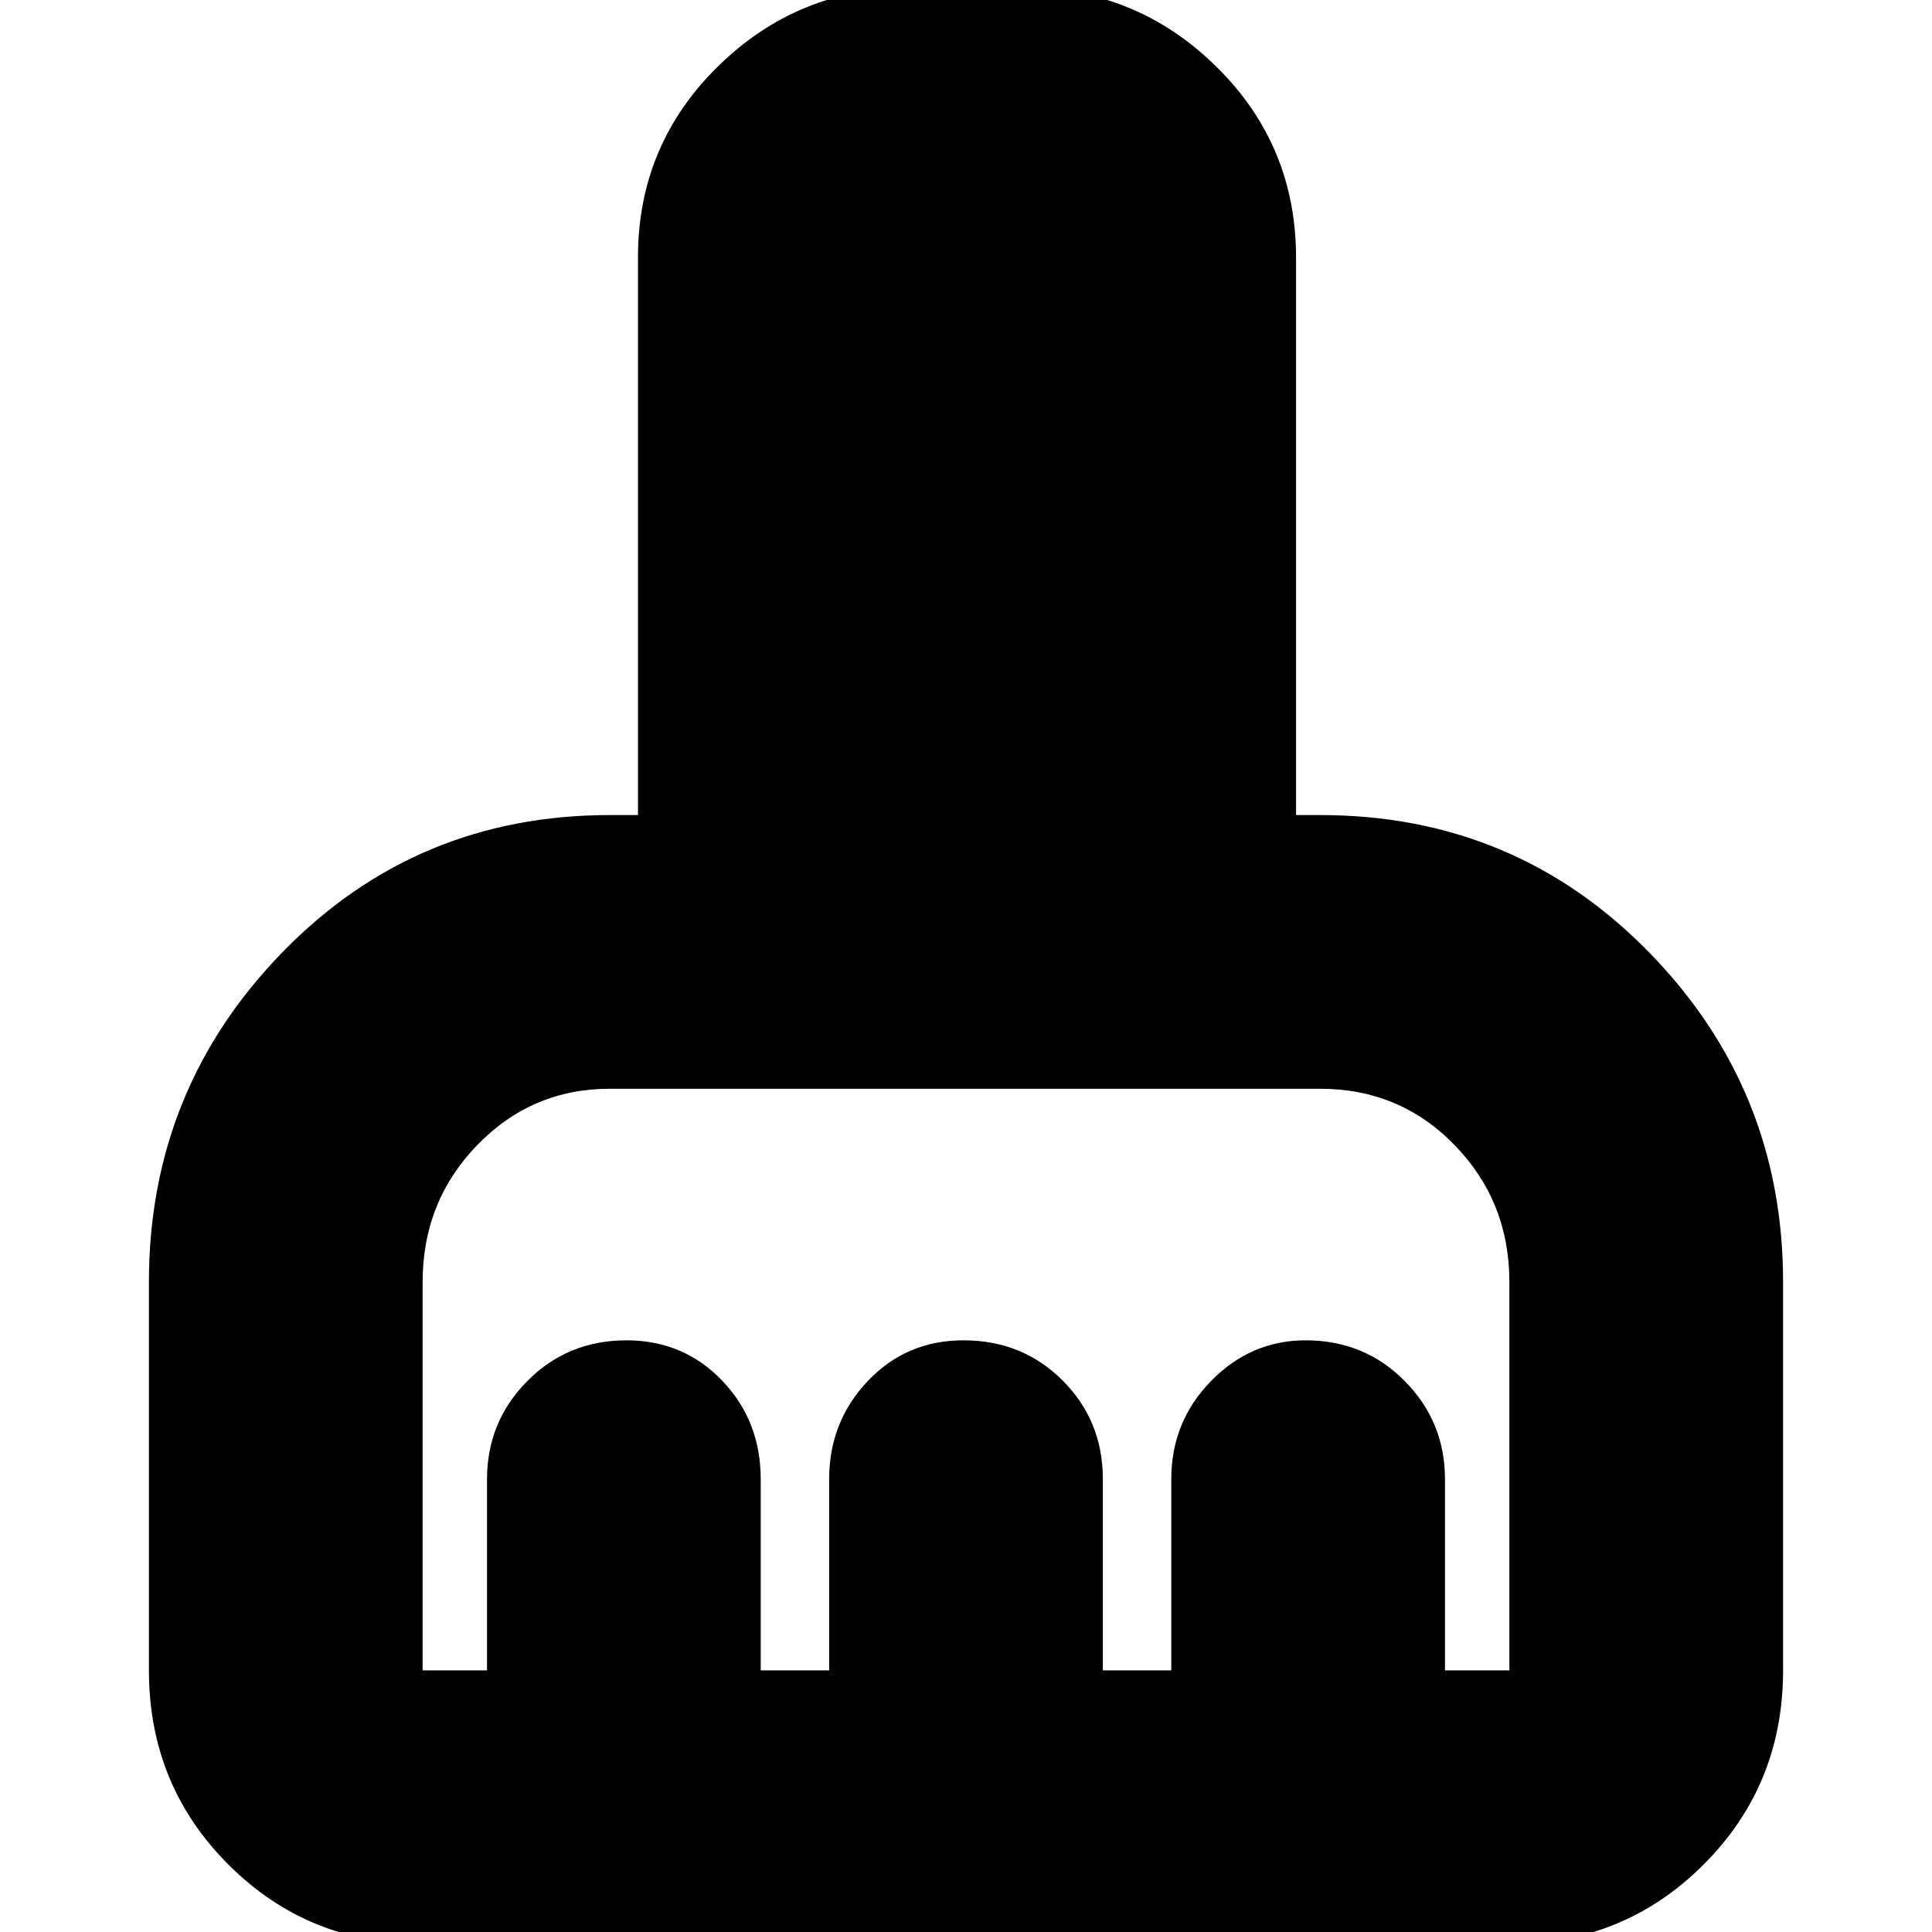 <svg xmlns="http://www.w3.org/2000/svg" height="24" viewBox="0 -960 960 960" width="24"><path d="M210 6q-57 0-96.5-39.5T74-130v-193q0-95.67 66.34-163.84Q206.68-555 303-555h14v-277q0-55.96 39.72-94.98T452-966h57q55.56 0 95.28 39.02T644-832v277h12q96.73 0 163.37 68.16Q886-418.67 886-323v193q0 57-39.5 96.5T750 6H210Zm0-136h32v-95q0-28.55 20.02-48.77Q282.05-294 311.26-294q28.37 0 47.55 20Q378-254 378-225v95h34v-95q0-28.55 19.19-48.77Q450.38-294 478.75-294q29.35 0 49.3 20Q548-254 548-225v95h34v-95q0-28.55 19.75-48.77 19.76-20.23 47-20.23Q678-294 698-273.77q20 20.22 20 48.77v95h32v-193q0-40-27.21-68T656-419H303q-38.75 0-65.88 28Q210-363 210-323v193Z"/></svg>